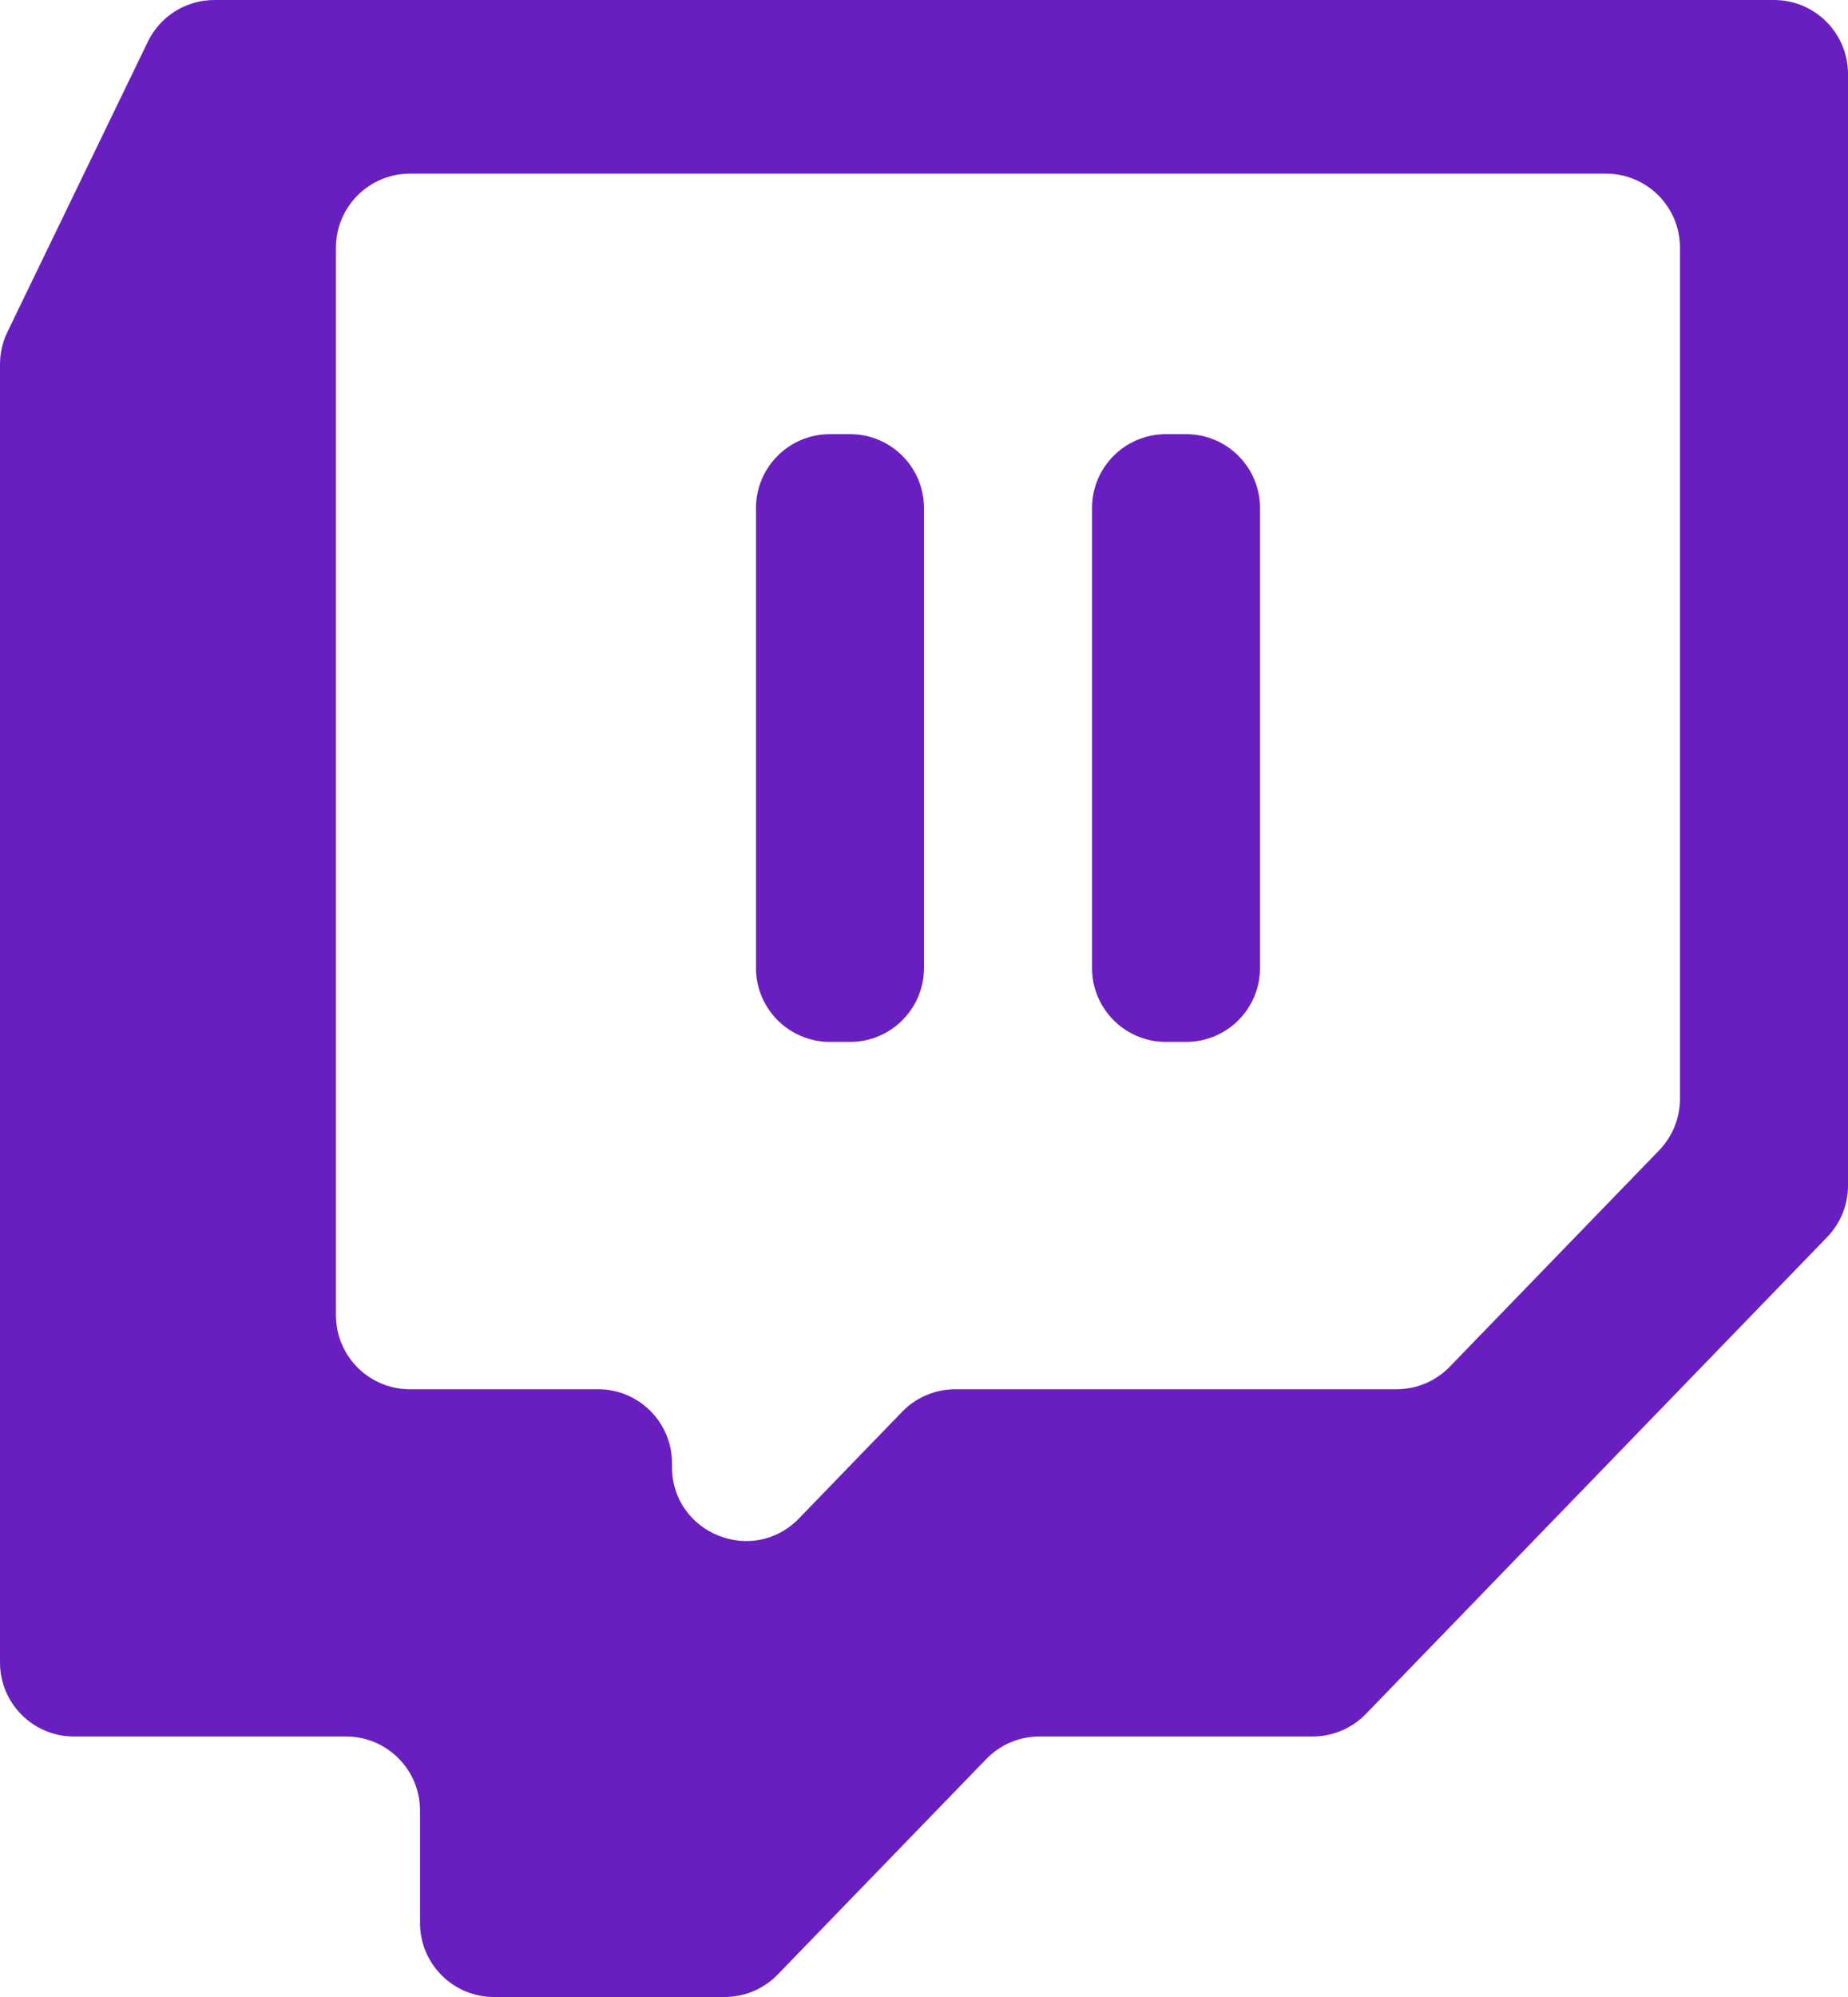 <svg width="25" height="27" viewBox="0 0 25 27" fill="none" xmlns="http://www.w3.org/2000/svg">
<path d="M2.9 0C2.516 0 2.167 0.219 2 0.564L0.1 4.489C0.034 4.625 0 4.774 0 4.925V22.478C0 23.03 0.448 23.478 1 23.478H4.682C5.234 23.478 5.682 23.926 5.682 24.478V26C5.682 26.552 6.13 27 6.682 27H9.804C10.074 27 10.334 26.89 10.522 26.695L13.342 23.783C13.53 23.588 13.789 23.478 14.06 23.478H17.758C18.029 23.478 18.288 23.368 18.477 23.174L24.718 16.726C24.899 16.539 25 16.29 25 16.03V1C25 0.448 24.552 0 24 0H2.9ZM4.545 3.348C4.545 2.796 4.993 2.348 5.545 2.348H21.727C22.28 2.348 22.727 2.796 22.727 3.348V14.856C22.727 15.116 22.626 15.365 22.446 15.552L19.613 18.478C19.424 18.673 19.165 18.783 18.894 18.783H12.924C12.653 18.783 12.394 18.892 12.205 19.087L10.809 20.529C10.184 21.175 9.091 20.732 9.091 19.834V19.783C9.091 19.23 8.643 18.783 8.091 18.783H5.545C4.993 18.783 4.545 18.335 4.545 17.783V3.348ZM11.227 5.87C10.675 5.87 10.227 6.317 10.227 6.87V13.087C10.227 13.639 10.675 14.087 11.227 14.087H11.5C12.052 14.087 12.5 13.639 12.5 13.087V6.87C12.5 6.317 12.052 5.87 11.5 5.87H11.227ZM15.773 5.87C15.22 5.87 14.773 6.317 14.773 6.87V13.087C14.773 13.639 15.22 14.087 15.773 14.087H16.046C16.598 14.087 17.046 13.639 17.046 13.087V6.87C17.046 6.317 16.598 5.87 16.046 5.87H15.773Z" fill="#691FC0"/>
</svg>
